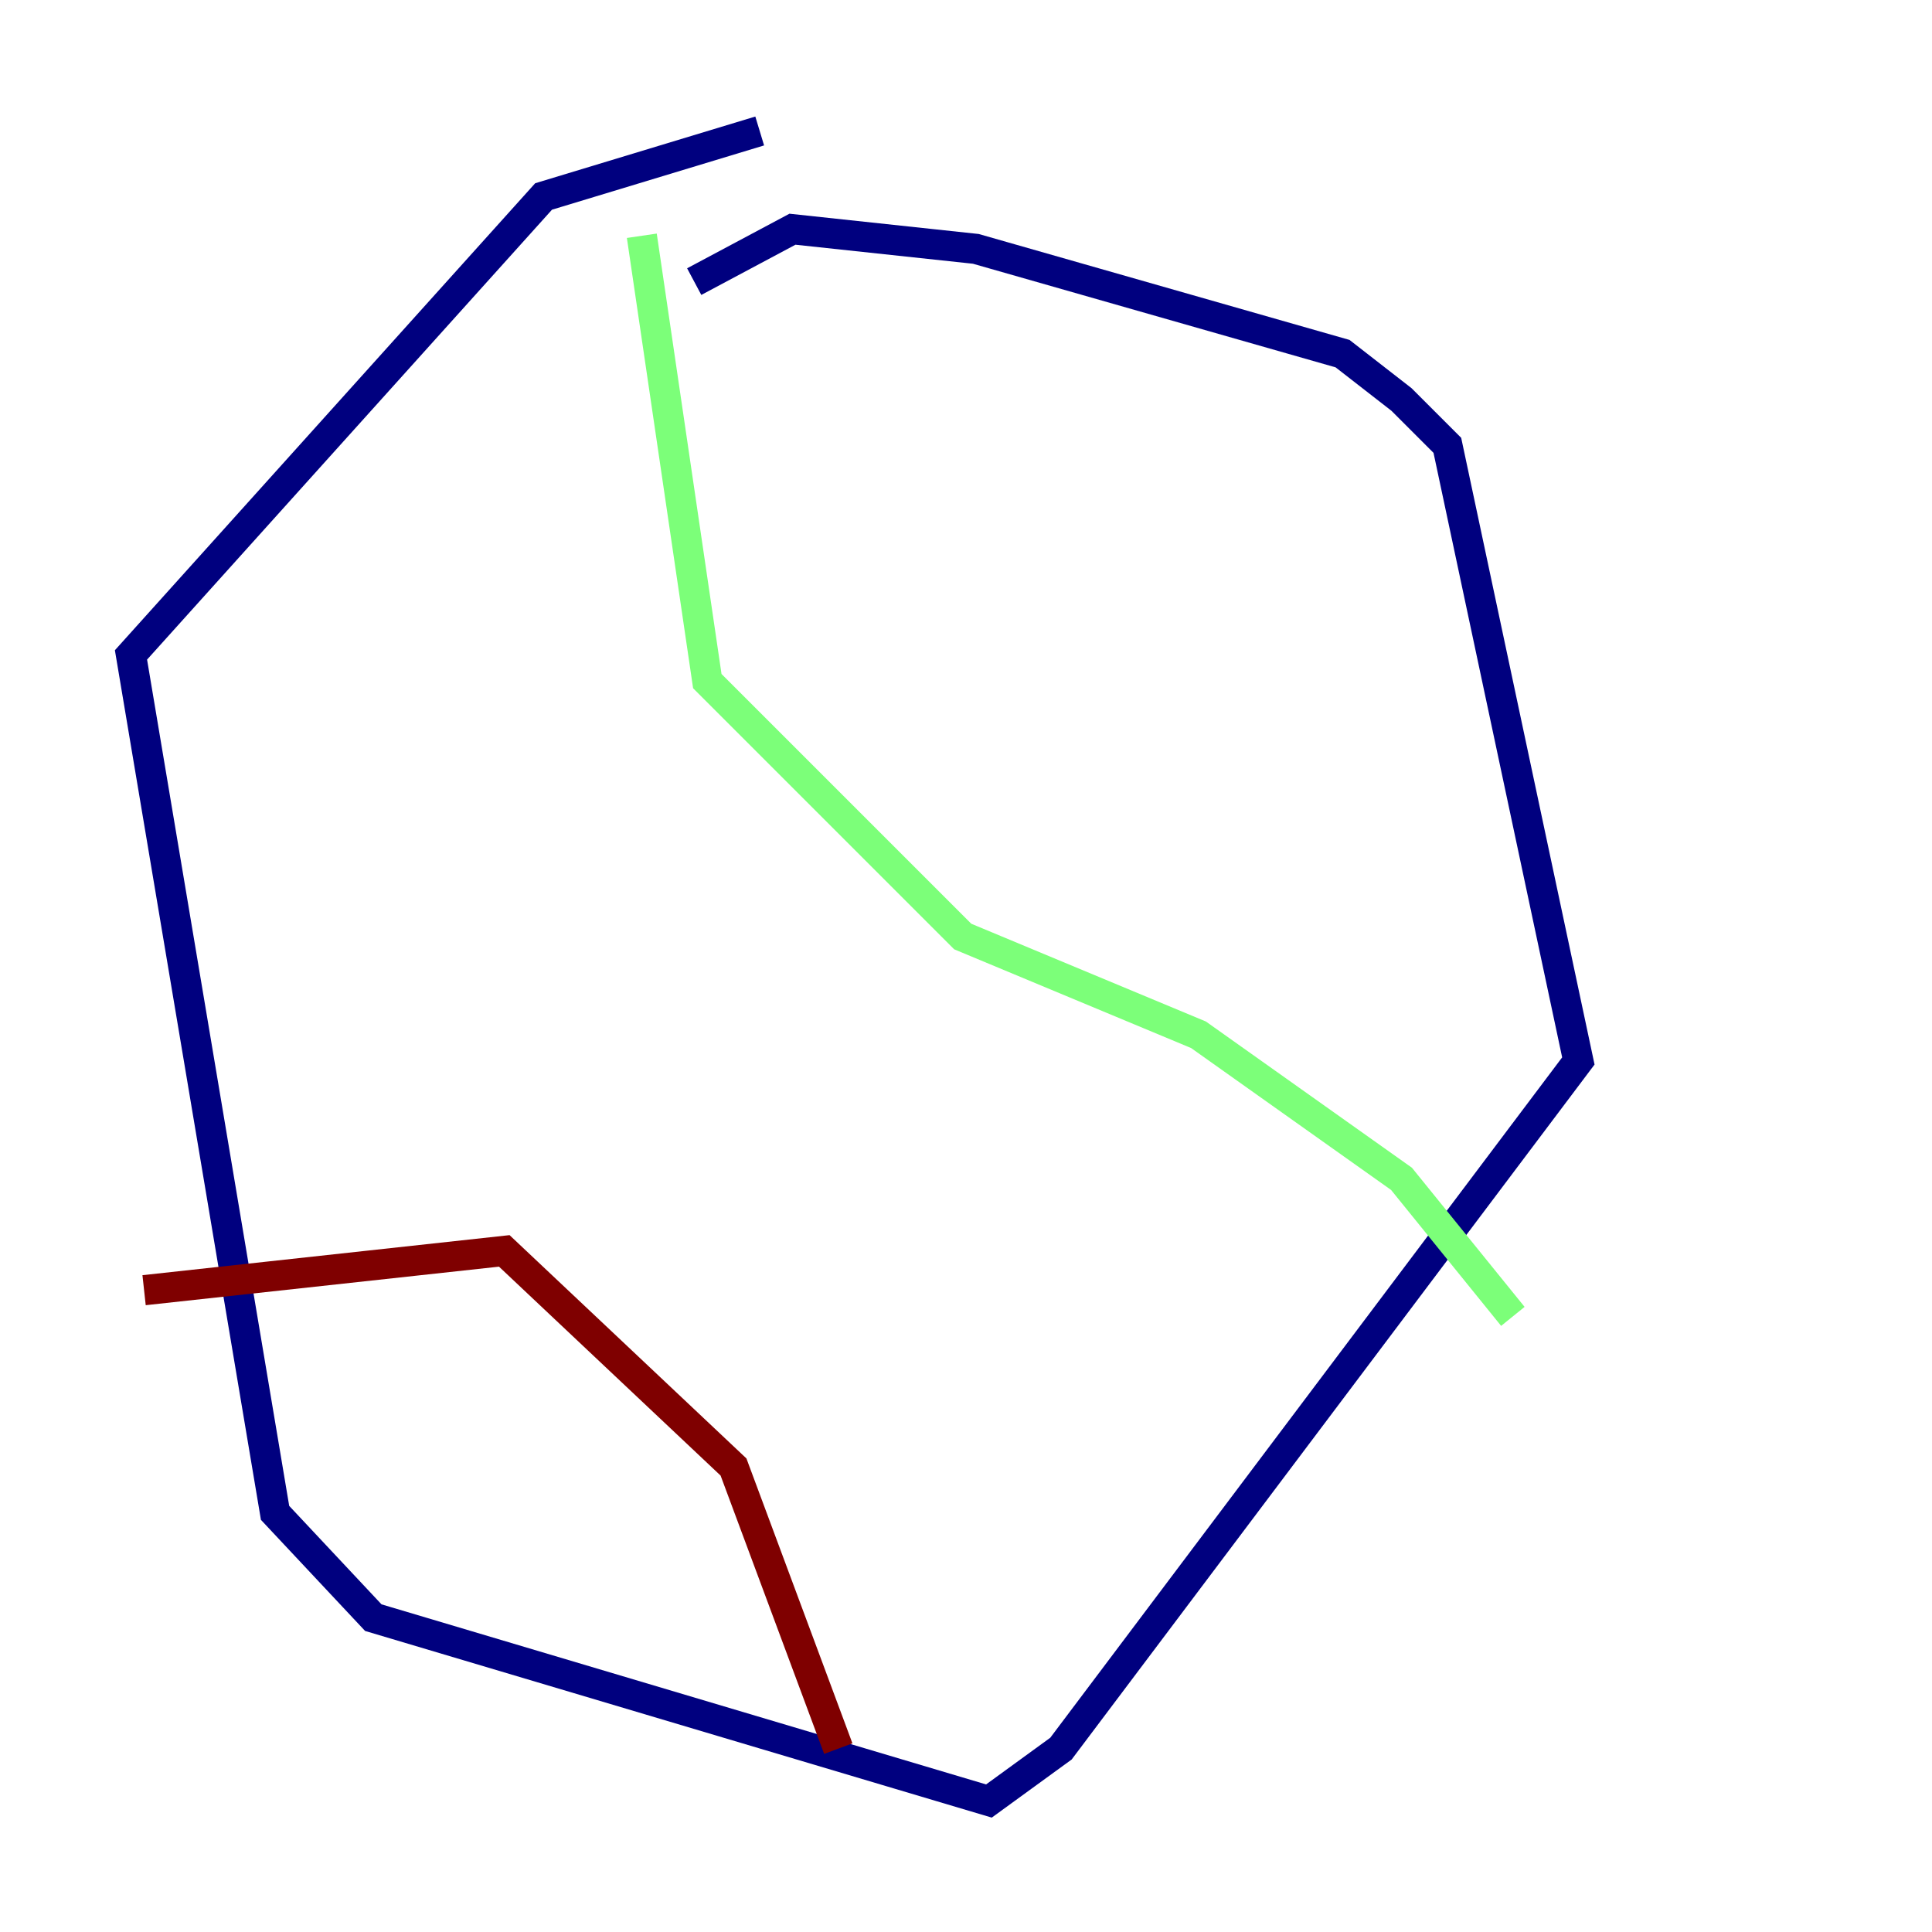 <?xml version="1.0" encoding="utf-8" ?>
<svg baseProfile="tiny" height="128" version="1.2" viewBox="0,0,128,128" width="128" xmlns="http://www.w3.org/2000/svg" xmlns:ev="http://www.w3.org/2001/xml-events" xmlns:xlink="http://www.w3.org/1999/xlink"><defs /><polyline fill="none" points="50.332,8.678 36.014,13.017 8.678,43.39 18.224,100.231 24.732,107.173 65.519,119.322 70.291,115.851 104.57,70.291 95.891,29.505 92.854,26.468 88.949,23.43 64.651,16.488 52.502,15.186 45.993,18.658" stroke="#00007f" stroke-width="2" /><polyline fill="none" points="42.522,15.62 46.861,45.125 63.783,62.047 79.403,68.556 92.854,78.102 100.231,87.214" stroke="#7cff79" stroke-width="2" /><polyline fill="none" points="9.546,85.478 33.41,82.875 48.597,97.193 55.539,115.851" stroke="#7f0000" stroke-width="2" /></svg>
